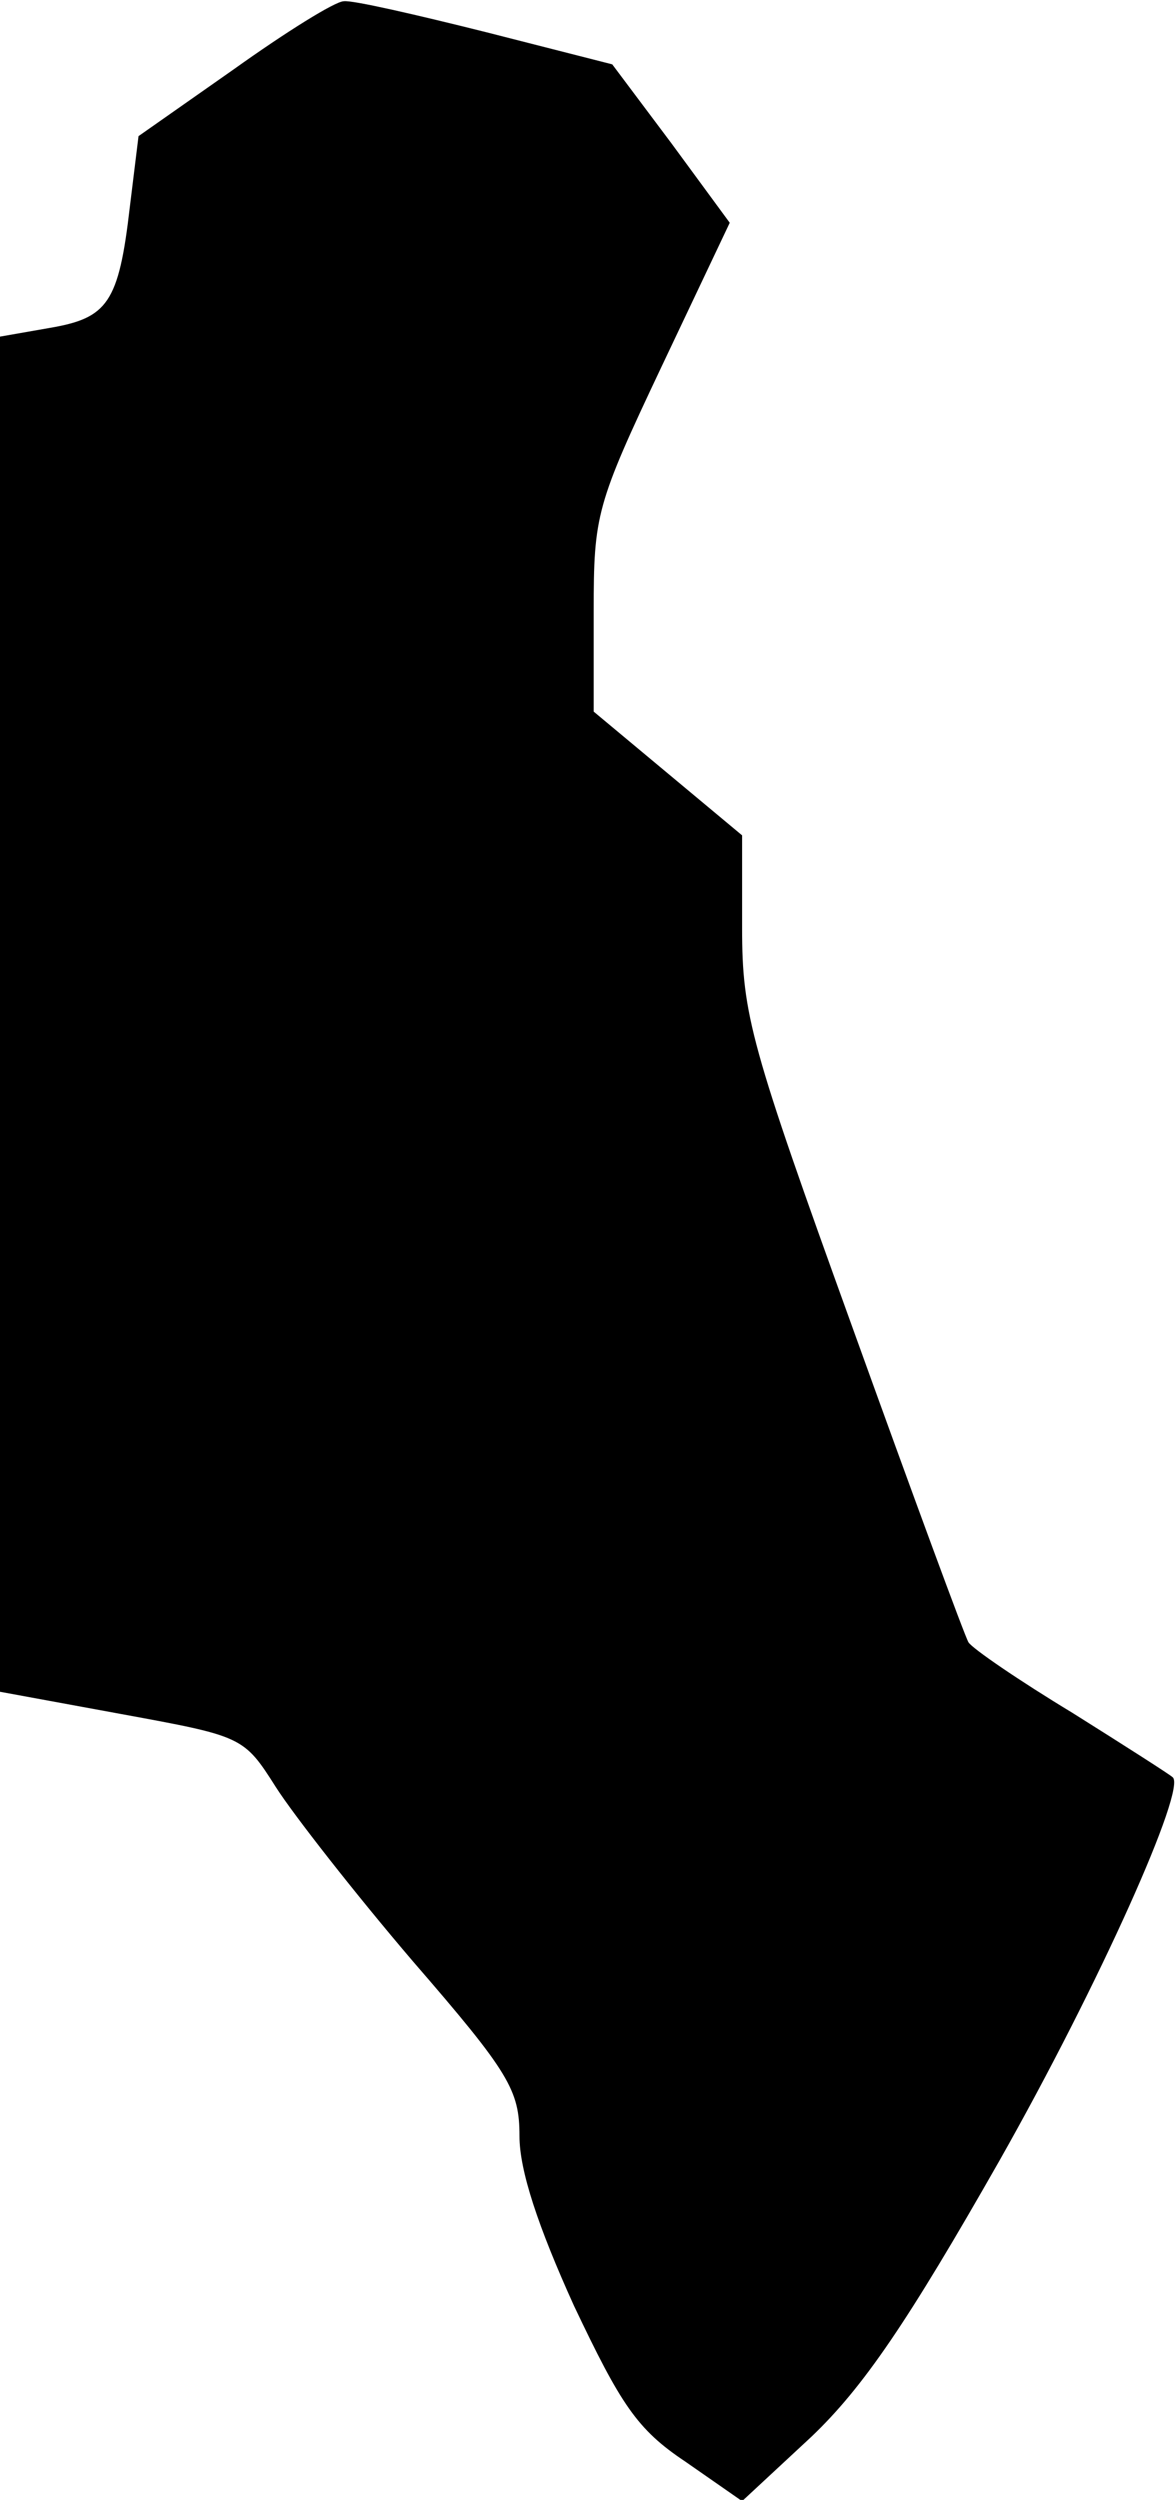 <?xml version="1.0" standalone="no"?>
<!DOCTYPE svg PUBLIC "-//W3C//DTD SVG 20010904//EN"
 "http://www.w3.org/TR/2001/REC-SVG-20010904/DTD/svg10.dtd">
<svg version="1.0" xmlns="http://www.w3.org/2000/svg"
 width="95pt" height="202pt" viewBox="0 0 95 202"
 preserveAspectRatio="xMidYMid meet">
<g transform="translate(0,202) scale(0.1,-0.1)"
fill="#000000" stroke="none">
<path fill="#000000" stroke="none" d="M189 1964 l-77 -54 -7 -57 c-9 -78 -18
-90 -65 -98 l-40 -7 0 -547 0 -548 98 -18 c98 -18 99 -18 125 -59 14 -22 64
-86 111 -141 78 -90 86 -104 86 -141 0 -28 15 -73 44 -137 38 -80 51 -100 90
-126 l46 -32 56 52 c42 40 78 93 152 223 81 143 152 302 140 310 -2 2 -38 25
-81 52 -43 26 -81 52 -84 57 -3 5 -45 119 -94 255 -82 227 -89 252 -89 322 l0
75 -60 50 -60 50 0 81 c0 78 2 86 55 198 l55 116 -47 64 -48 64 -102 26 c-56
14 -108 26 -115 25 -7 0 -47 -25 -89 -55z"/>
</g>
</svg>
